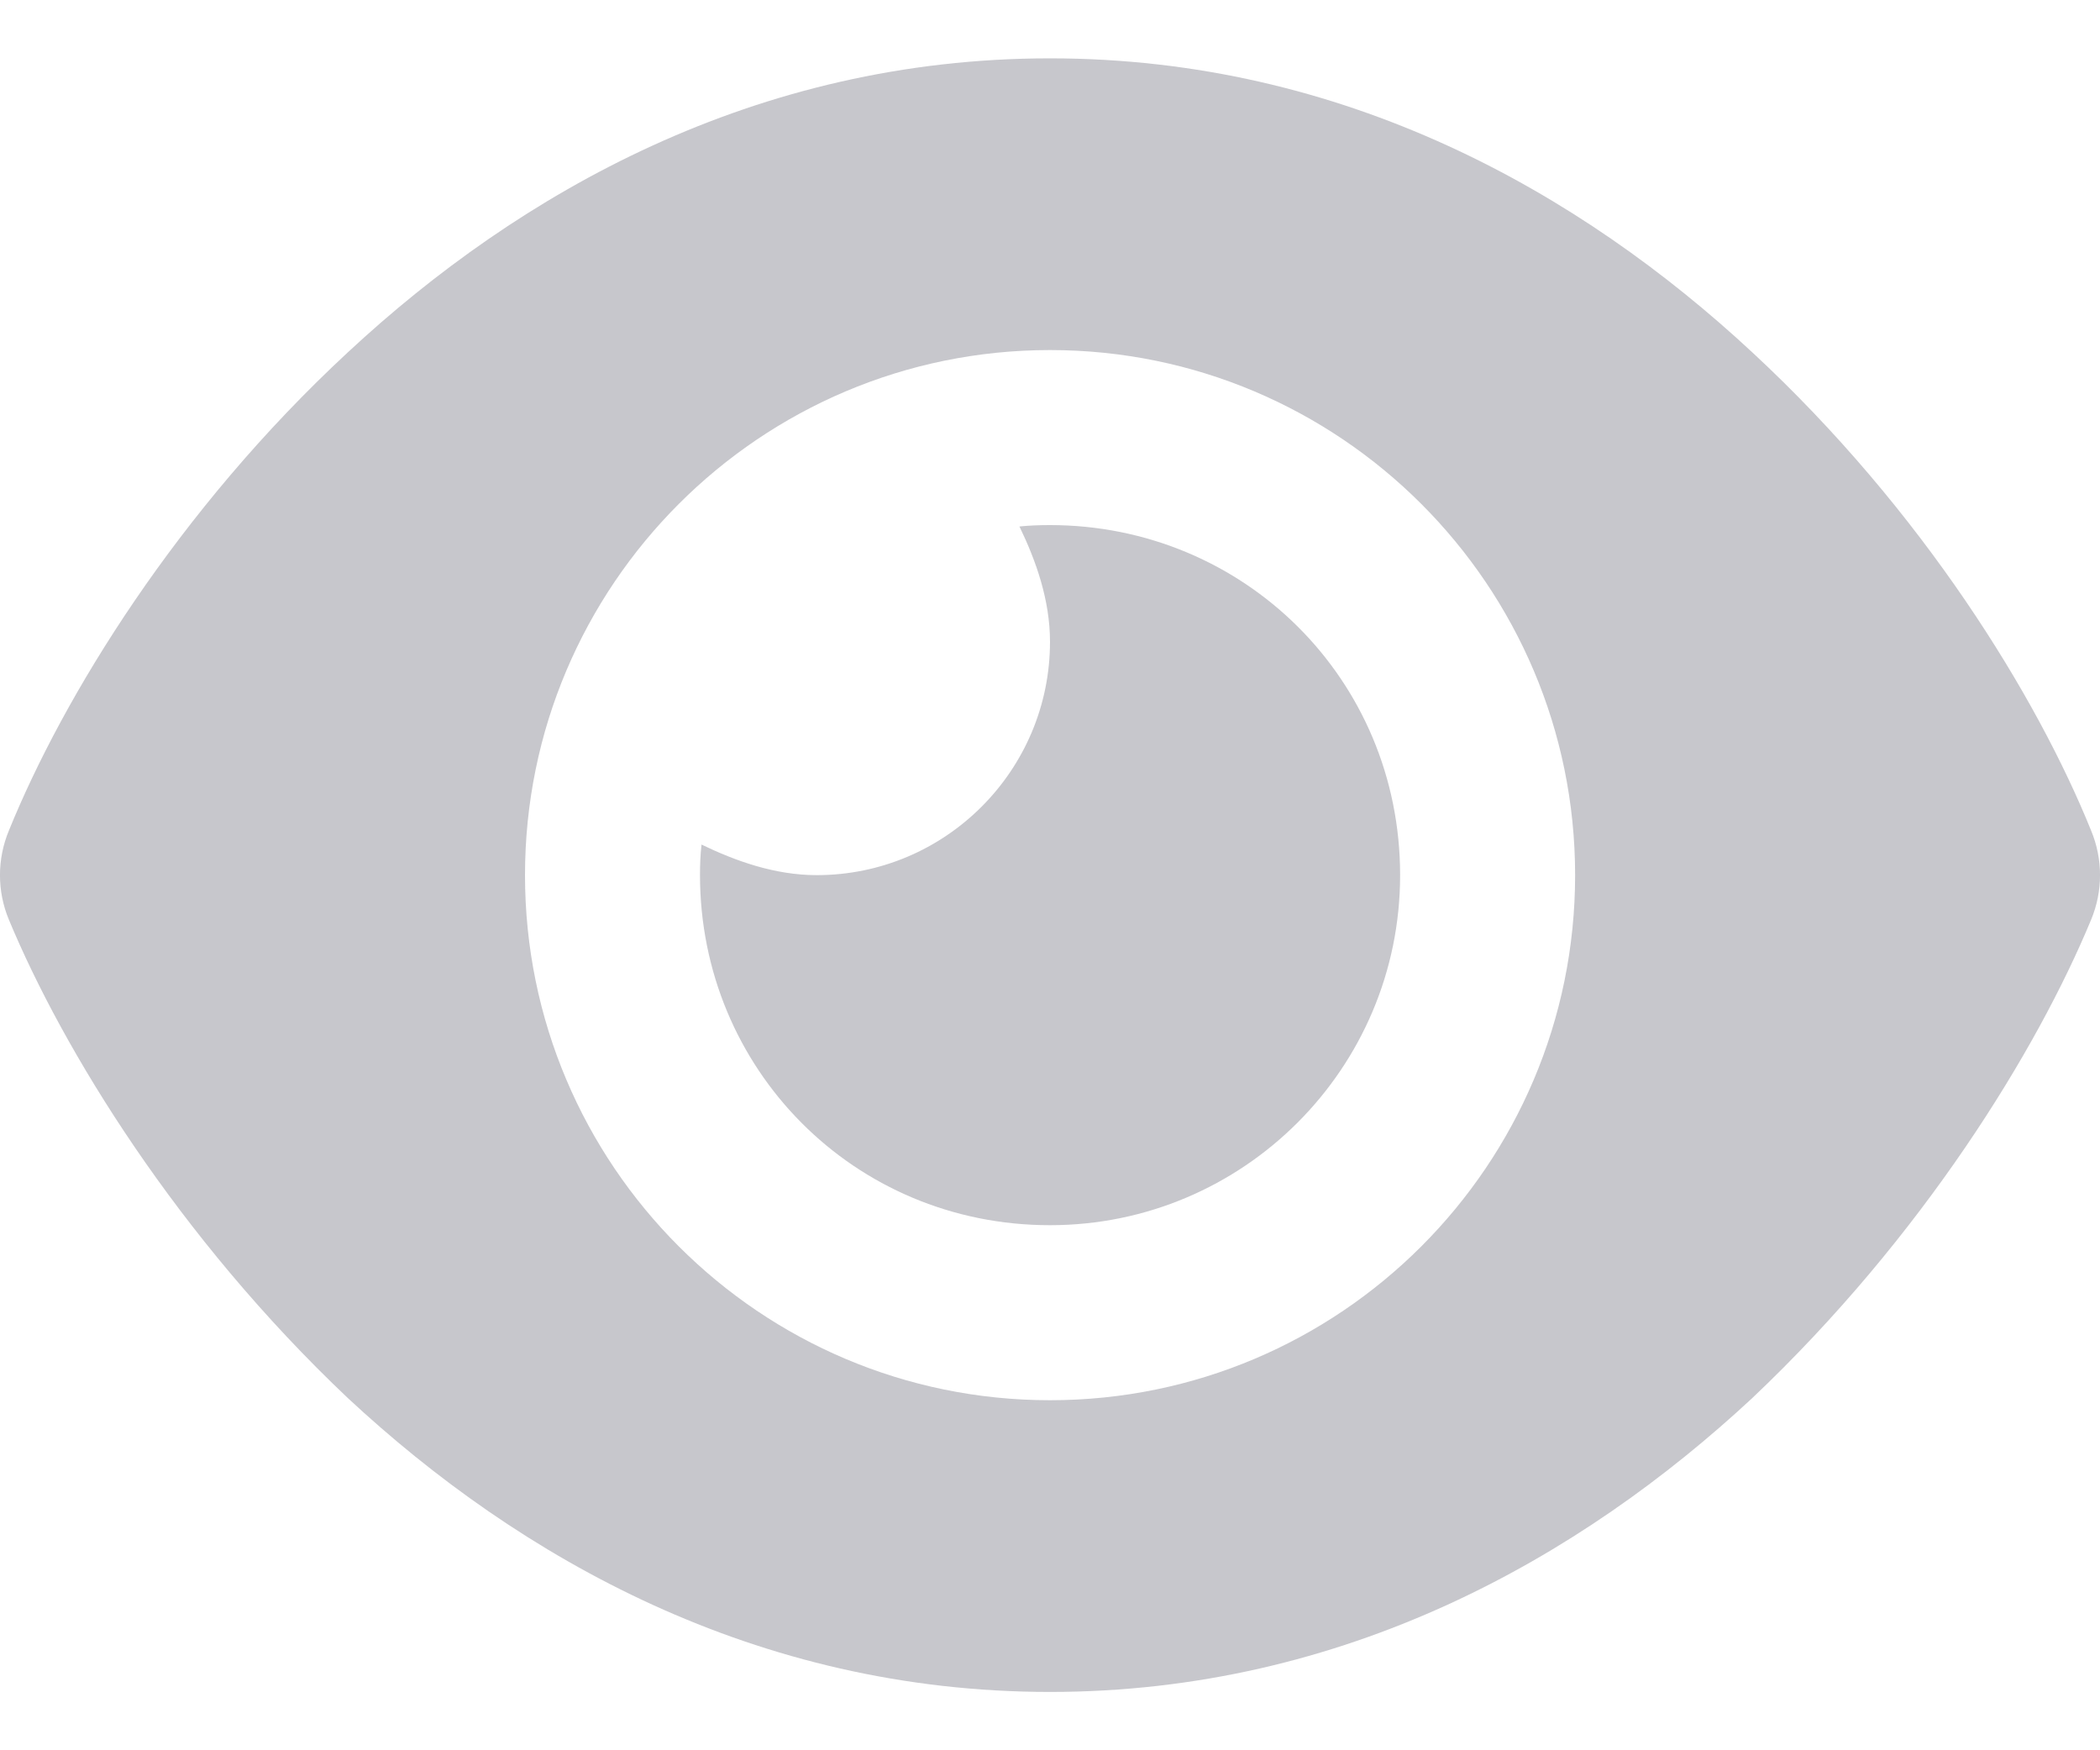 <svg width="18" height="15" viewBox="0 0 18 15" fill="none" xmlns="http://www.w3.org/2000/svg">
<path d="M8.738 4.512C8.825 4.503 8.913 4.5 9 4.5C10.657 4.5 12.001 5.816 12.001 7.5C12.001 9.156 10.657 10.5 9 10.5C7.316 10.5 6 9.156 6 7.5C6 7.413 6.003 7.325 6.013 7.238C6.303 7.378 6.641 7.5 7 7.5C8.103 7.5 9 6.603 9 5.5C9 5.141 8.879 4.803 8.738 4.512ZM15.019 3.019C16.482 4.375 17.46 5.972 17.923 7.116C18.026 7.363 18.026 7.638 17.923 7.884C17.46 9 16.482 10.597 15.019 11.982C13.547 13.35 11.525 14.5 9 14.5C6.475 14.5 4.453 13.35 2.982 11.982C1.519 10.597 0.542 9 0.077 7.884C-0.026 7.638 -0.026 7.363 0.077 7.116C0.542 5.972 1.519 4.375 2.982 3.019C4.453 1.651 6.475 0.5 9 0.5C11.525 0.5 13.547 1.651 15.019 3.019ZM9 3C6.516 3 4.5 5.016 4.5 7.5C4.5 9.985 6.516 12 9 12C11.485 12 13.501 9.985 13.501 7.5C13.501 5.016 11.485 3 9 3Z" fill="#C7C7CC"/>
</svg>

